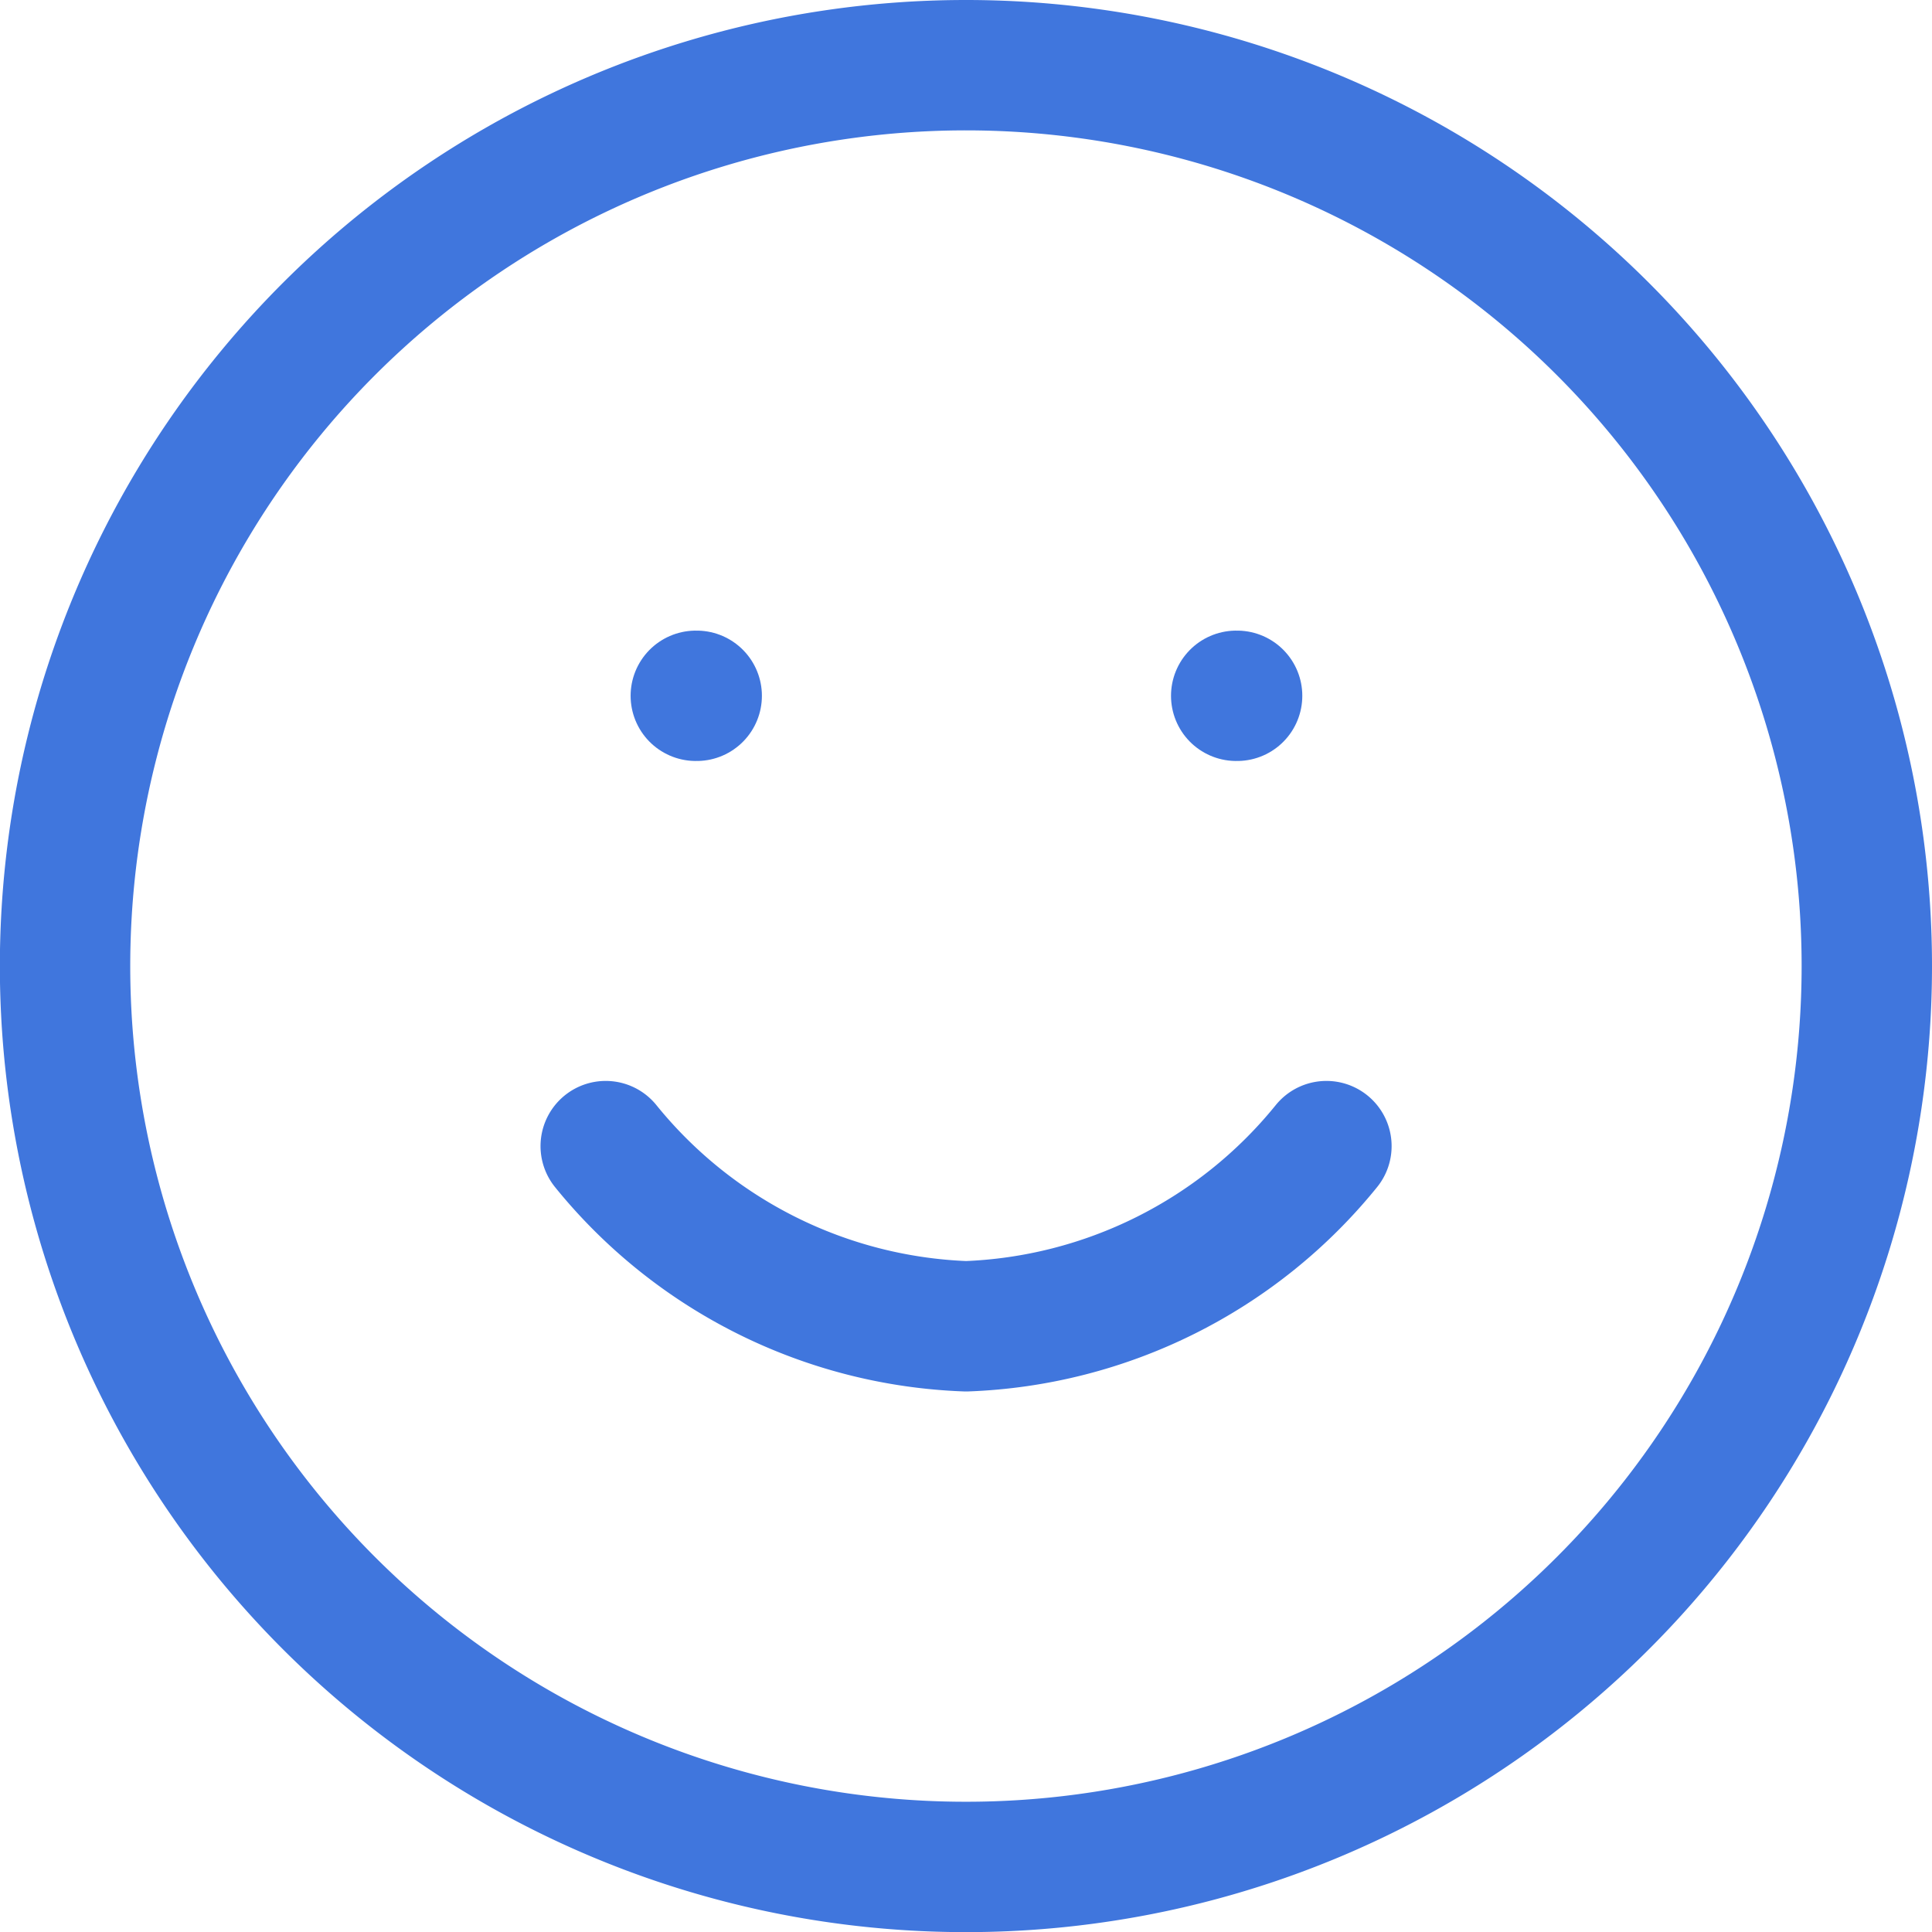 <svg xmlns="http://www.w3.org/2000/svg" width="14.819" height="14.819" viewBox="0 0 14.819 14.819">
  <g id="Icon_feather-smile" data-name="Icon feather-smile" transform="translate(0.5 0.5)">
    <path id="Path_111" data-name="Path 111" d="M16.819,9.91A6.91,6.91,0,1,1,9.91,3,6.91,6.91,0,0,1,16.819,9.91Z" transform="translate(-3 -3)" fill="none" stroke="#4076dd" stroke-linecap="round" stroke-linejoin="round" stroke-width="1"/>
    <path id="Path_112" data-name="Path 112" d="M12,21a3.731,3.731,0,0,0,2.764,1.382A3.731,3.731,0,0,0,17.528,21" transform="translate(-7.854 -12.709)" fill="none" stroke="#4076dd" stroke-linecap="round" stroke-linejoin="round" stroke-width="1"/>
    <path id="Path_113" data-name="Path 113" d="M13.5,13.5h.007" transform="translate(-8.663 -8.663)" fill="none" stroke="#4076dd" stroke-linecap="round" stroke-linejoin="round" stroke-width="1"/>
    <path id="Path_114" data-name="Path 114" d="M22.5,13.5h.007" transform="translate(-13.518 -8.663)" fill="none" stroke="#4076dd" stroke-linecap="round" stroke-linejoin="round" stroke-width="1"/>
  </g>
</svg>
